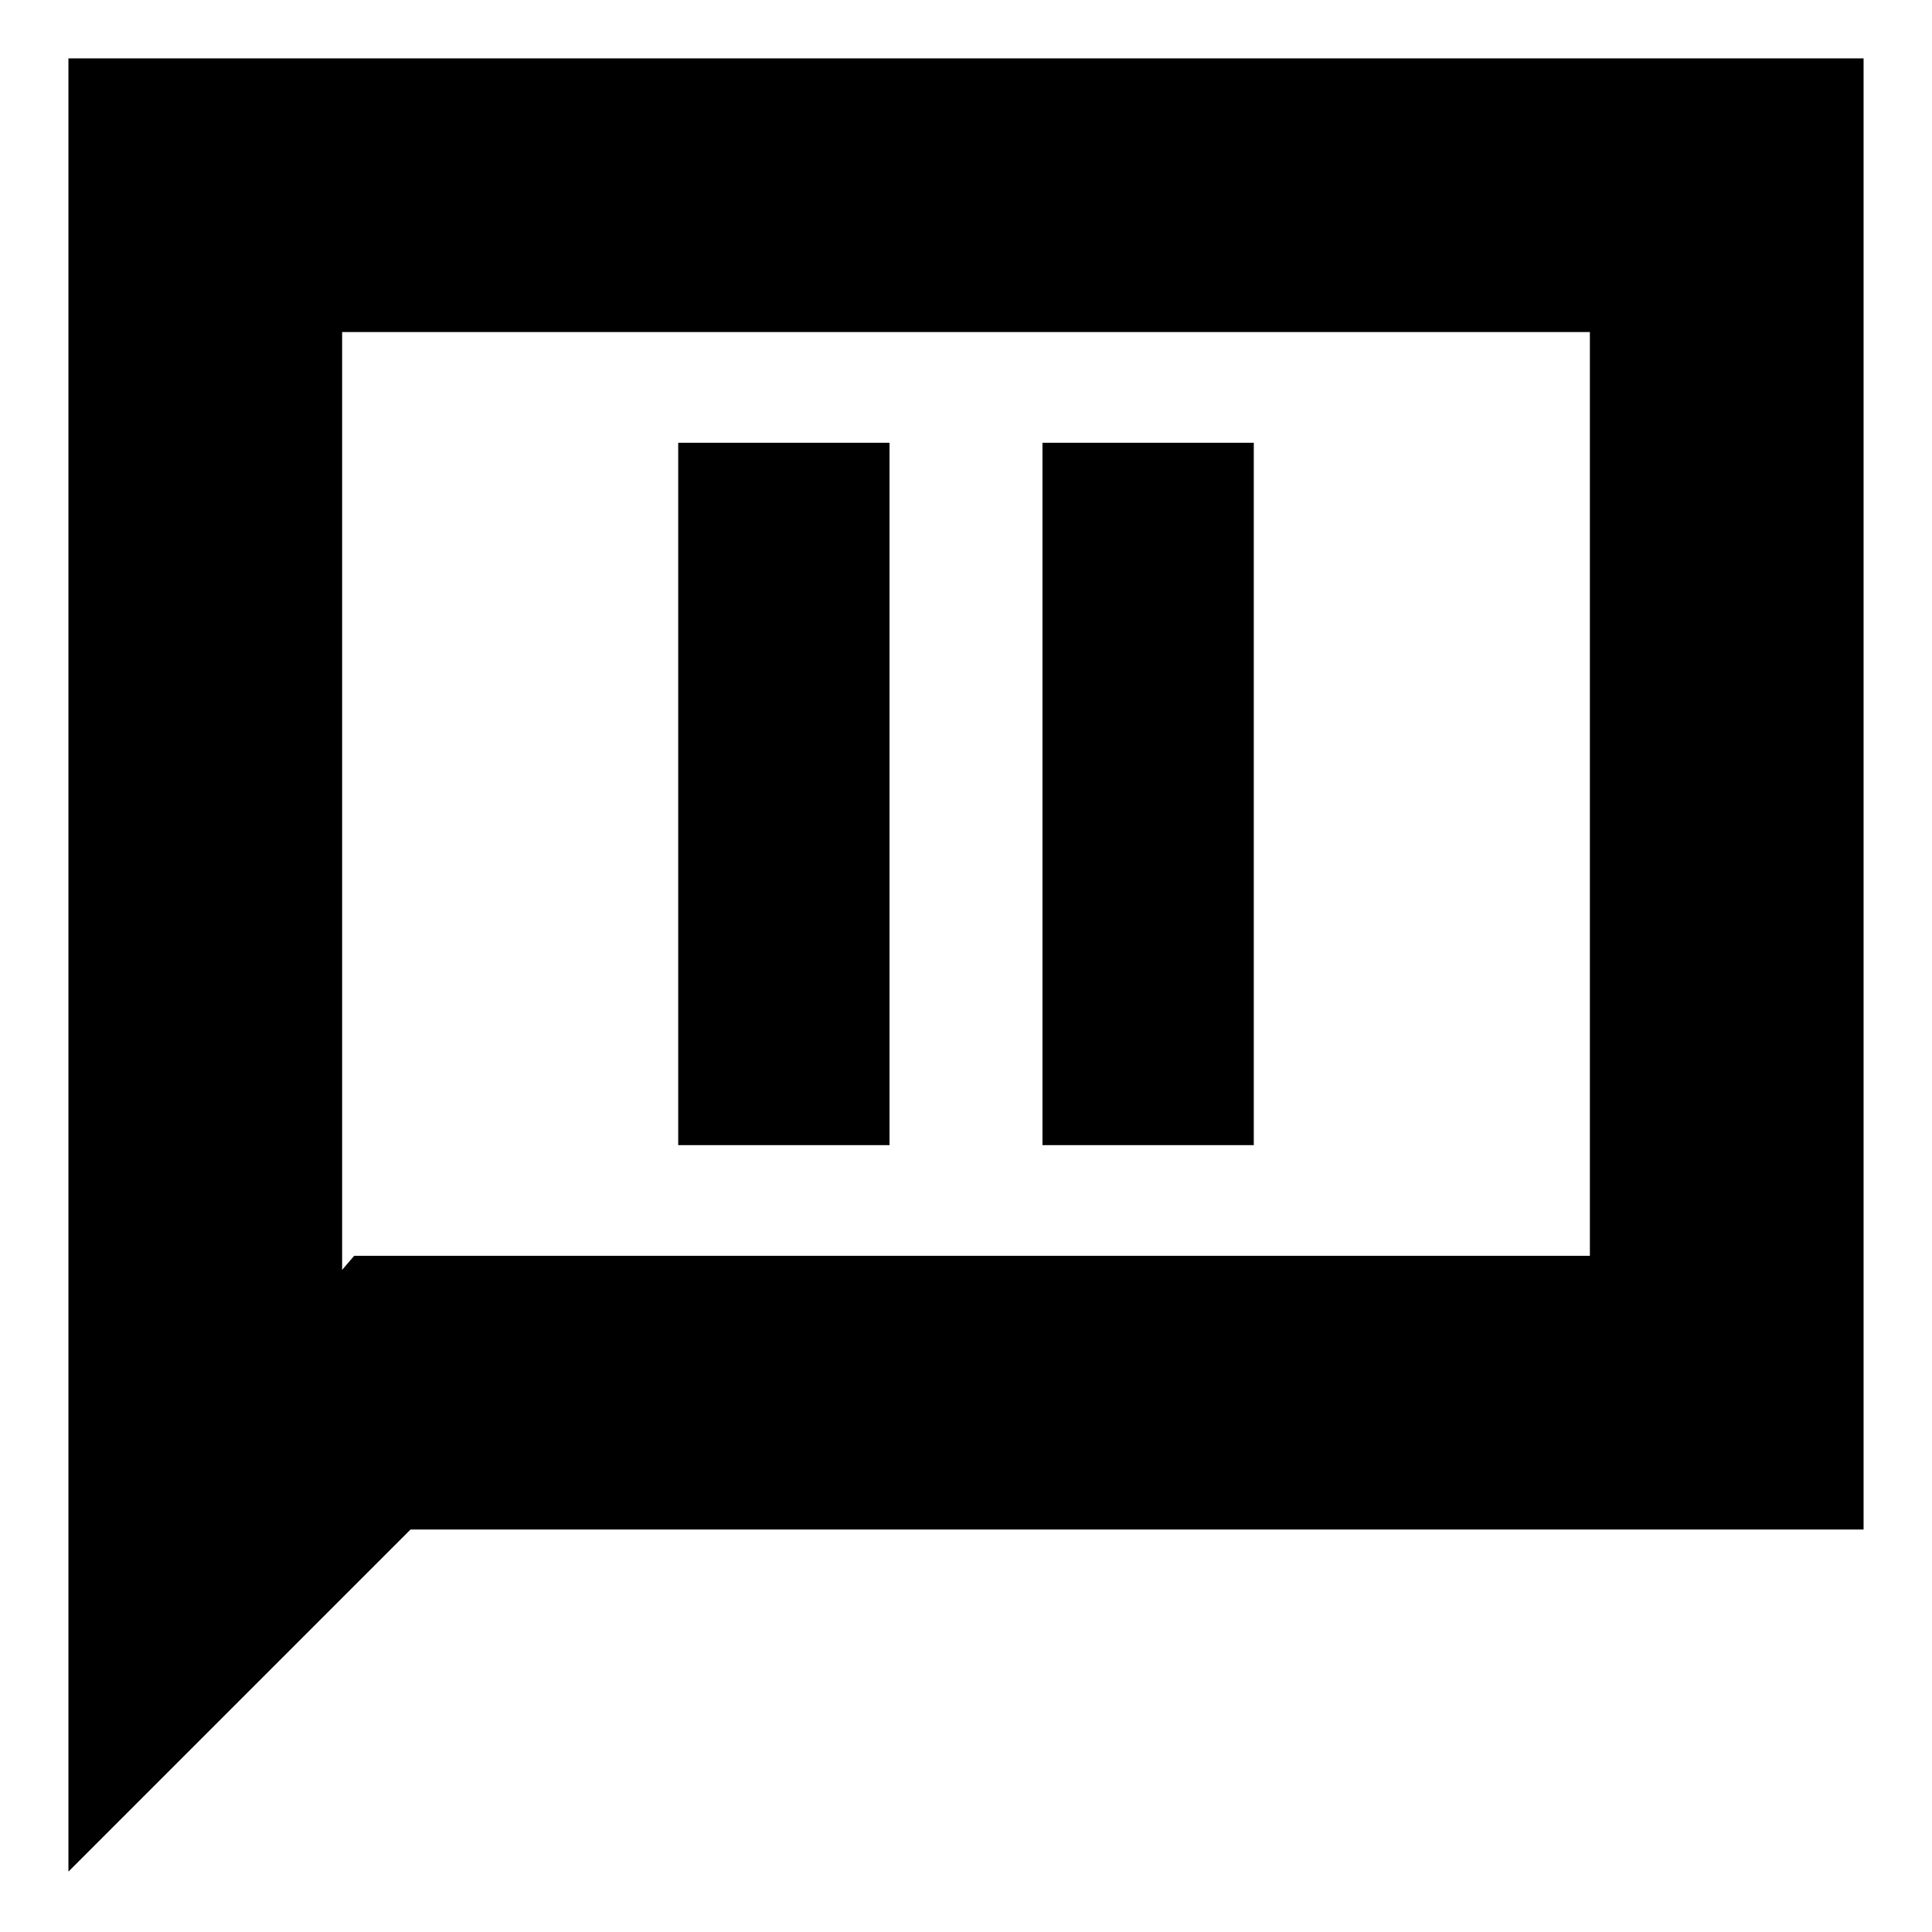 <svg xmlns="http://www.w3.org/2000/svg" height="24" width="24"><path d="M8.425 14.225H11.05V5.5H8.425ZM12.95 14.225H15.575V5.5H12.95ZM0.85 23.25V0.725H23.15V19H5.1ZM4.25 15.775 4.4 15.6H19.75V4.125H4.25ZM4.25 15.775V4.125V15.6Z"/></svg>